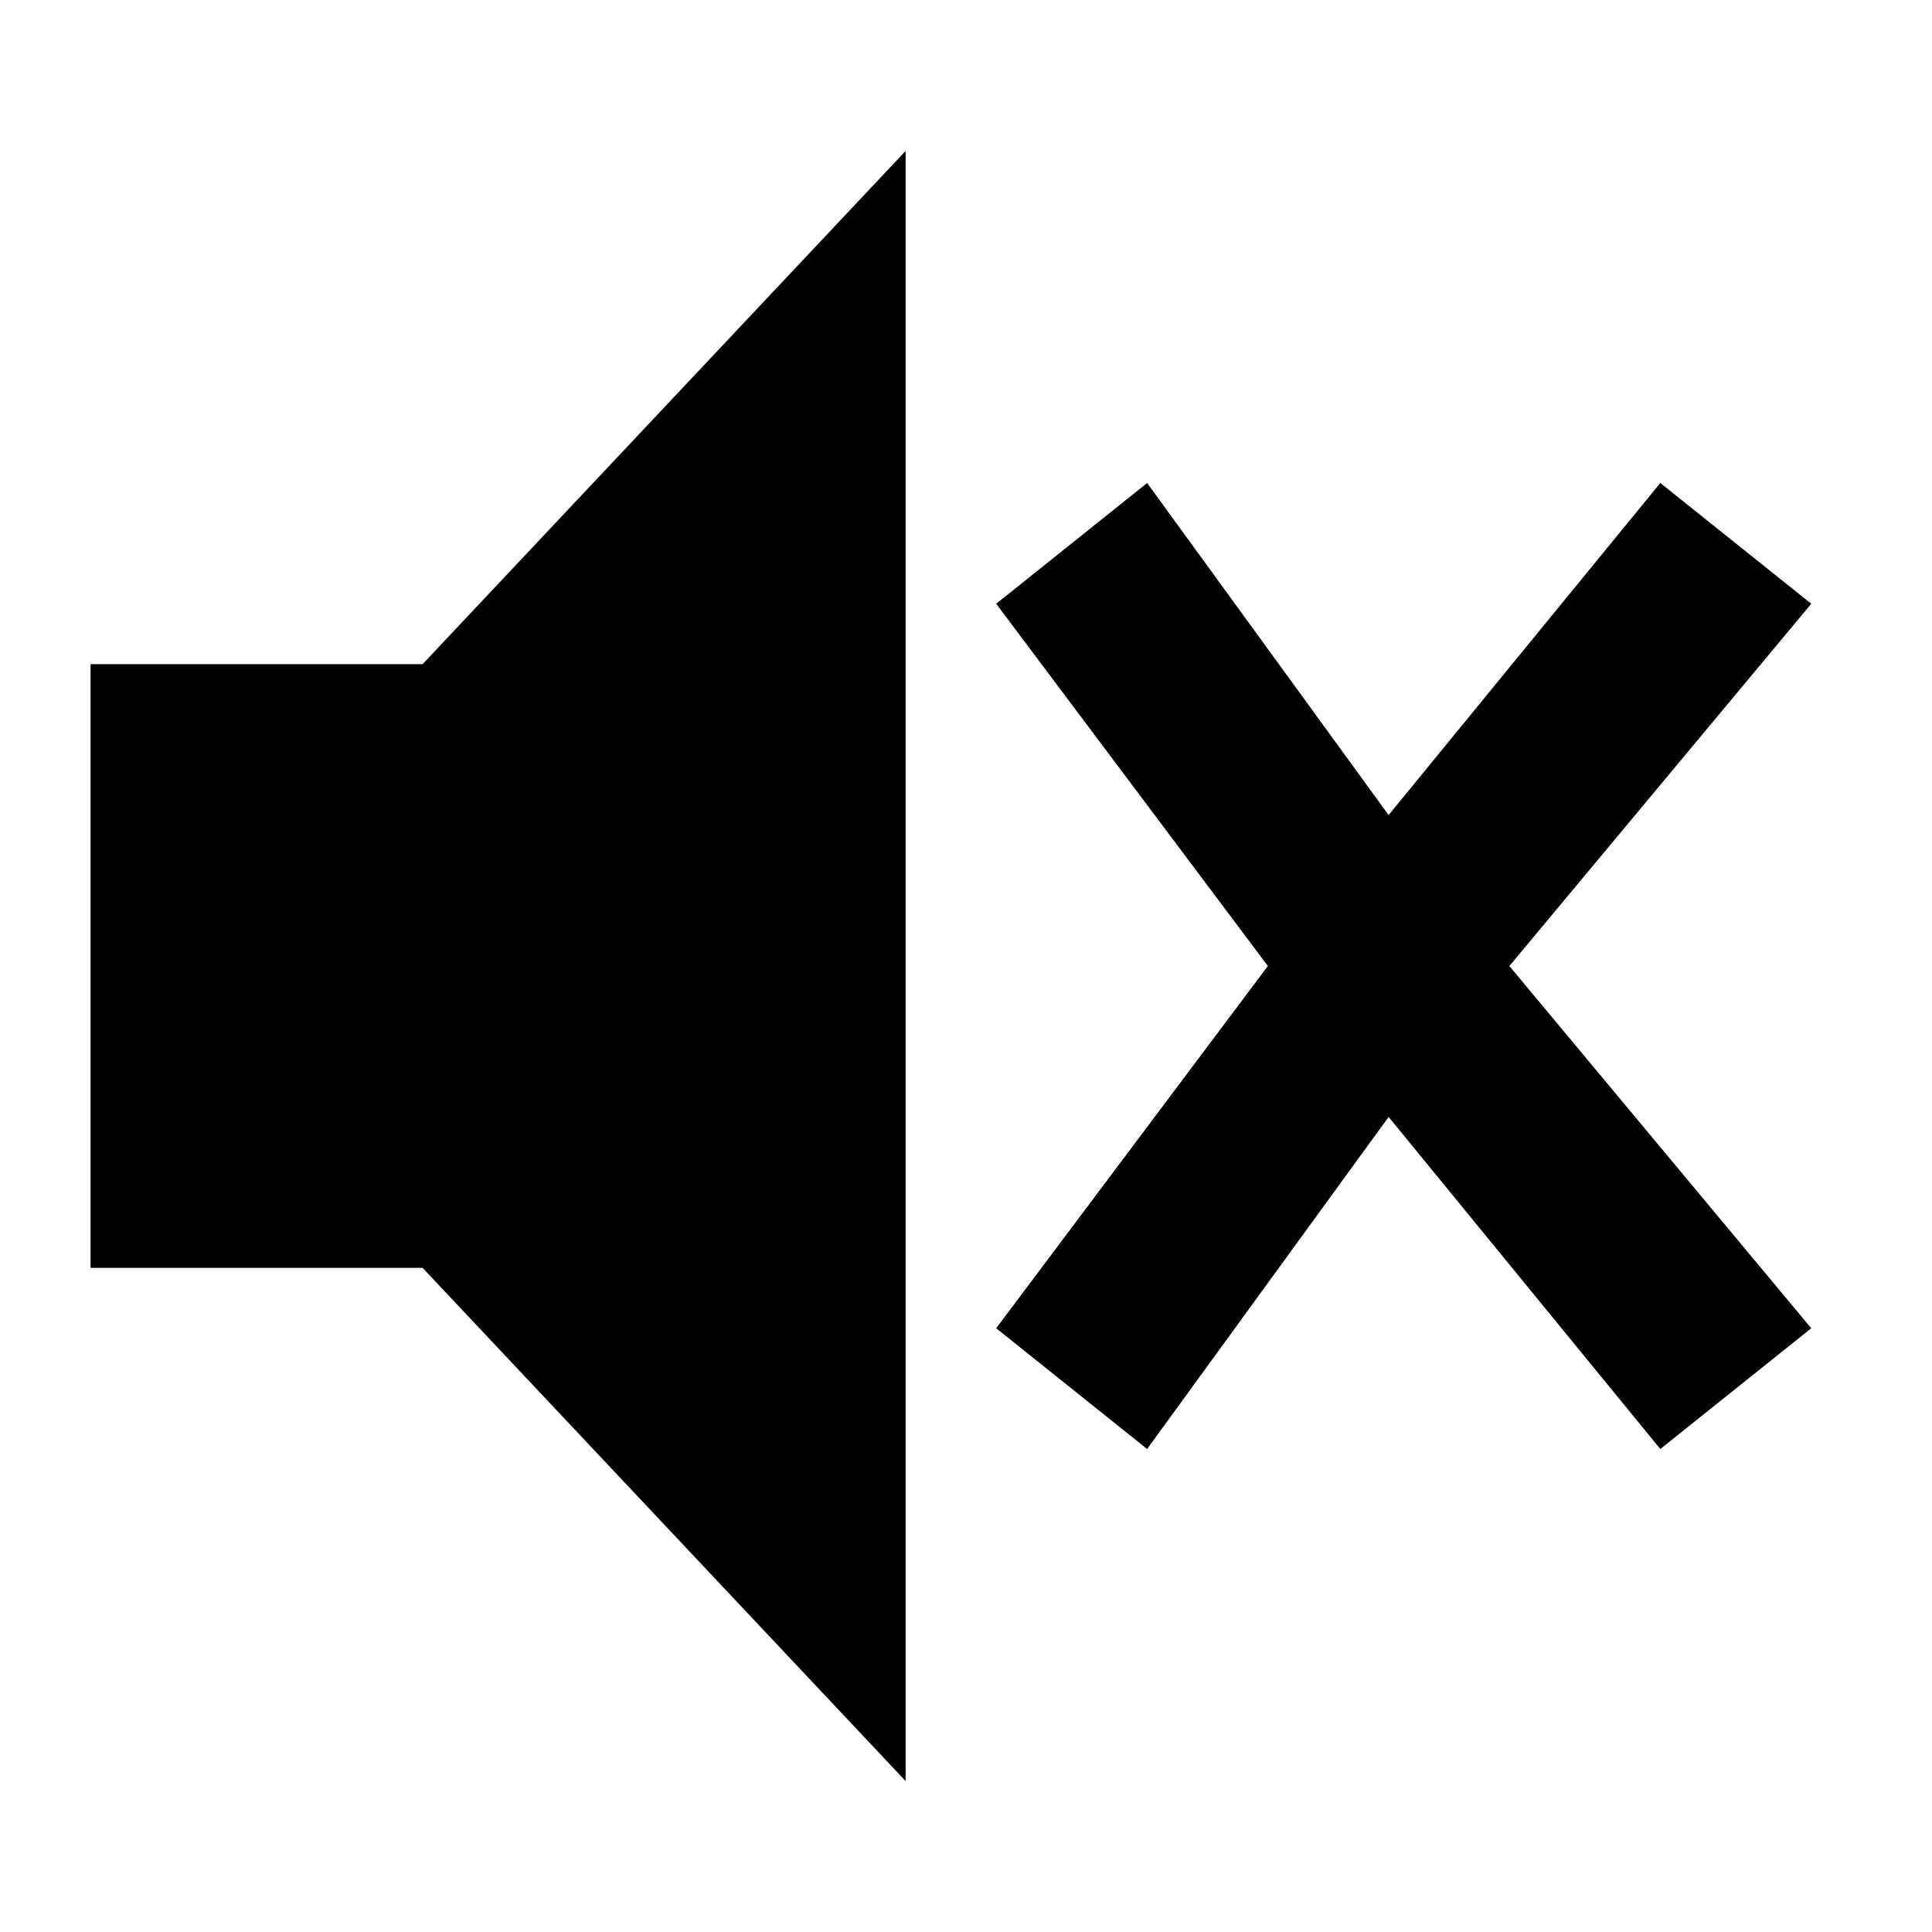 <?xml version="1.0" encoding="UTF-8" standalone="no"?>
<!-- Created with Inkscape (http://www.inkscape.org/) -->

<svg
   xmlns:dc="http://purl.org/dc/elements/1.1/"
   xmlns:cc="http://creativecommons.org/ns#"
   xmlns:rdf="http://www.w3.org/1999/02/22-rdf-syntax-ns#"
   xmlns:svg="http://www.w3.org/2000/svg"
   xmlns="http://www.w3.org/2000/svg"
   xmlns:sodipodi="http://sodipodi.sourceforge.net/DTD/sodipodi-0.dtd"
   xmlns:inkscape="http://www.inkscape.org/namespaces/inkscape"
   width="64mm"
   height="64mm"
   viewBox="0 0 64 64"
   version="1.1"
   id="svg841"
   inkscape:version="0.92.4 (5da689c313, 2019-01-14)"
   sodipodi:docname="icon_mute.svg">
  <defs
     id="defs835" />
  <sodipodi:namedview
     id="base"
     pagecolor="#ffffff"
     bordercolor="#666666"
     borderopacity="1.0"
     inkscape:pageopacity="0.0"
     inkscape:pageshadow="2"
     inkscape:zoom="10.281251"
     inkscape:cx="-1.9817777"
     inkscape:cy="84.591398"
     inkscape:document-units="mm"
     inkscape:current-layer="layer1"
     showgrid="true"
     units="mm"
     inkscape:window-width="1805"
     inkscape:window-height="1057"
     inkscape:window-x="-8"
     inkscape:window-y="-8"
     inkscape:window-maximized="1"
     inkscape:snap-grids="true"
     viewbox-x="100"
     viewbox-y="8.5"
     viewbox-height="50"
     scale-x="1">
    <inkscape:grid
       type="xygrid"
       id="grid1386"
       snapvisiblegridlinesonly="false"
       dotted="false"
       empspacing="8"
       units="mm"
       spacingx="1"
       spacingy="1" />
  </sodipodi:namedview>
  <g
     inkscape:label="レイヤー 1"
     inkscape:groupmode="layer"
     id="layer1"
     transform="translate(0,0)">
    <g
       aria-label="10"
       style="font-style:normal;font-variant:normal;font-weight:normal;font-stretch:normal;font-size:47.165px;line-height:1.25;font-family:'UD Digi Kyokasho N-B';-inkscape-font-specification:'UD Digi Kyokasho N-B';letter-spacing:0px;word-spacing:0px;fill:#000000;fill-opacity:1;stroke:none"
       id="flowRoot824"
       transform="translate(-1)" />
    <path
       id="path946"
       style="fill:#000000;fill-opacity:1;stroke:none;stroke-width:0.265px;stroke-linecap:butt;stroke-linejoin:miter;stroke-opacity:1"
       d="m 38,16 -5,4 9,12 -9,12 5,4 8,-11 9,11 5,-4 L 50,32 60,20 55,16 46,27 Z M 3,22 H 14 L 30,5 V 59 L 14,42 H 3 Z"
       inkscape:connector-curvature="0"
       sodipodi:nodetypes="cccccccccccccccccccc" />
  </g>
</svg>

